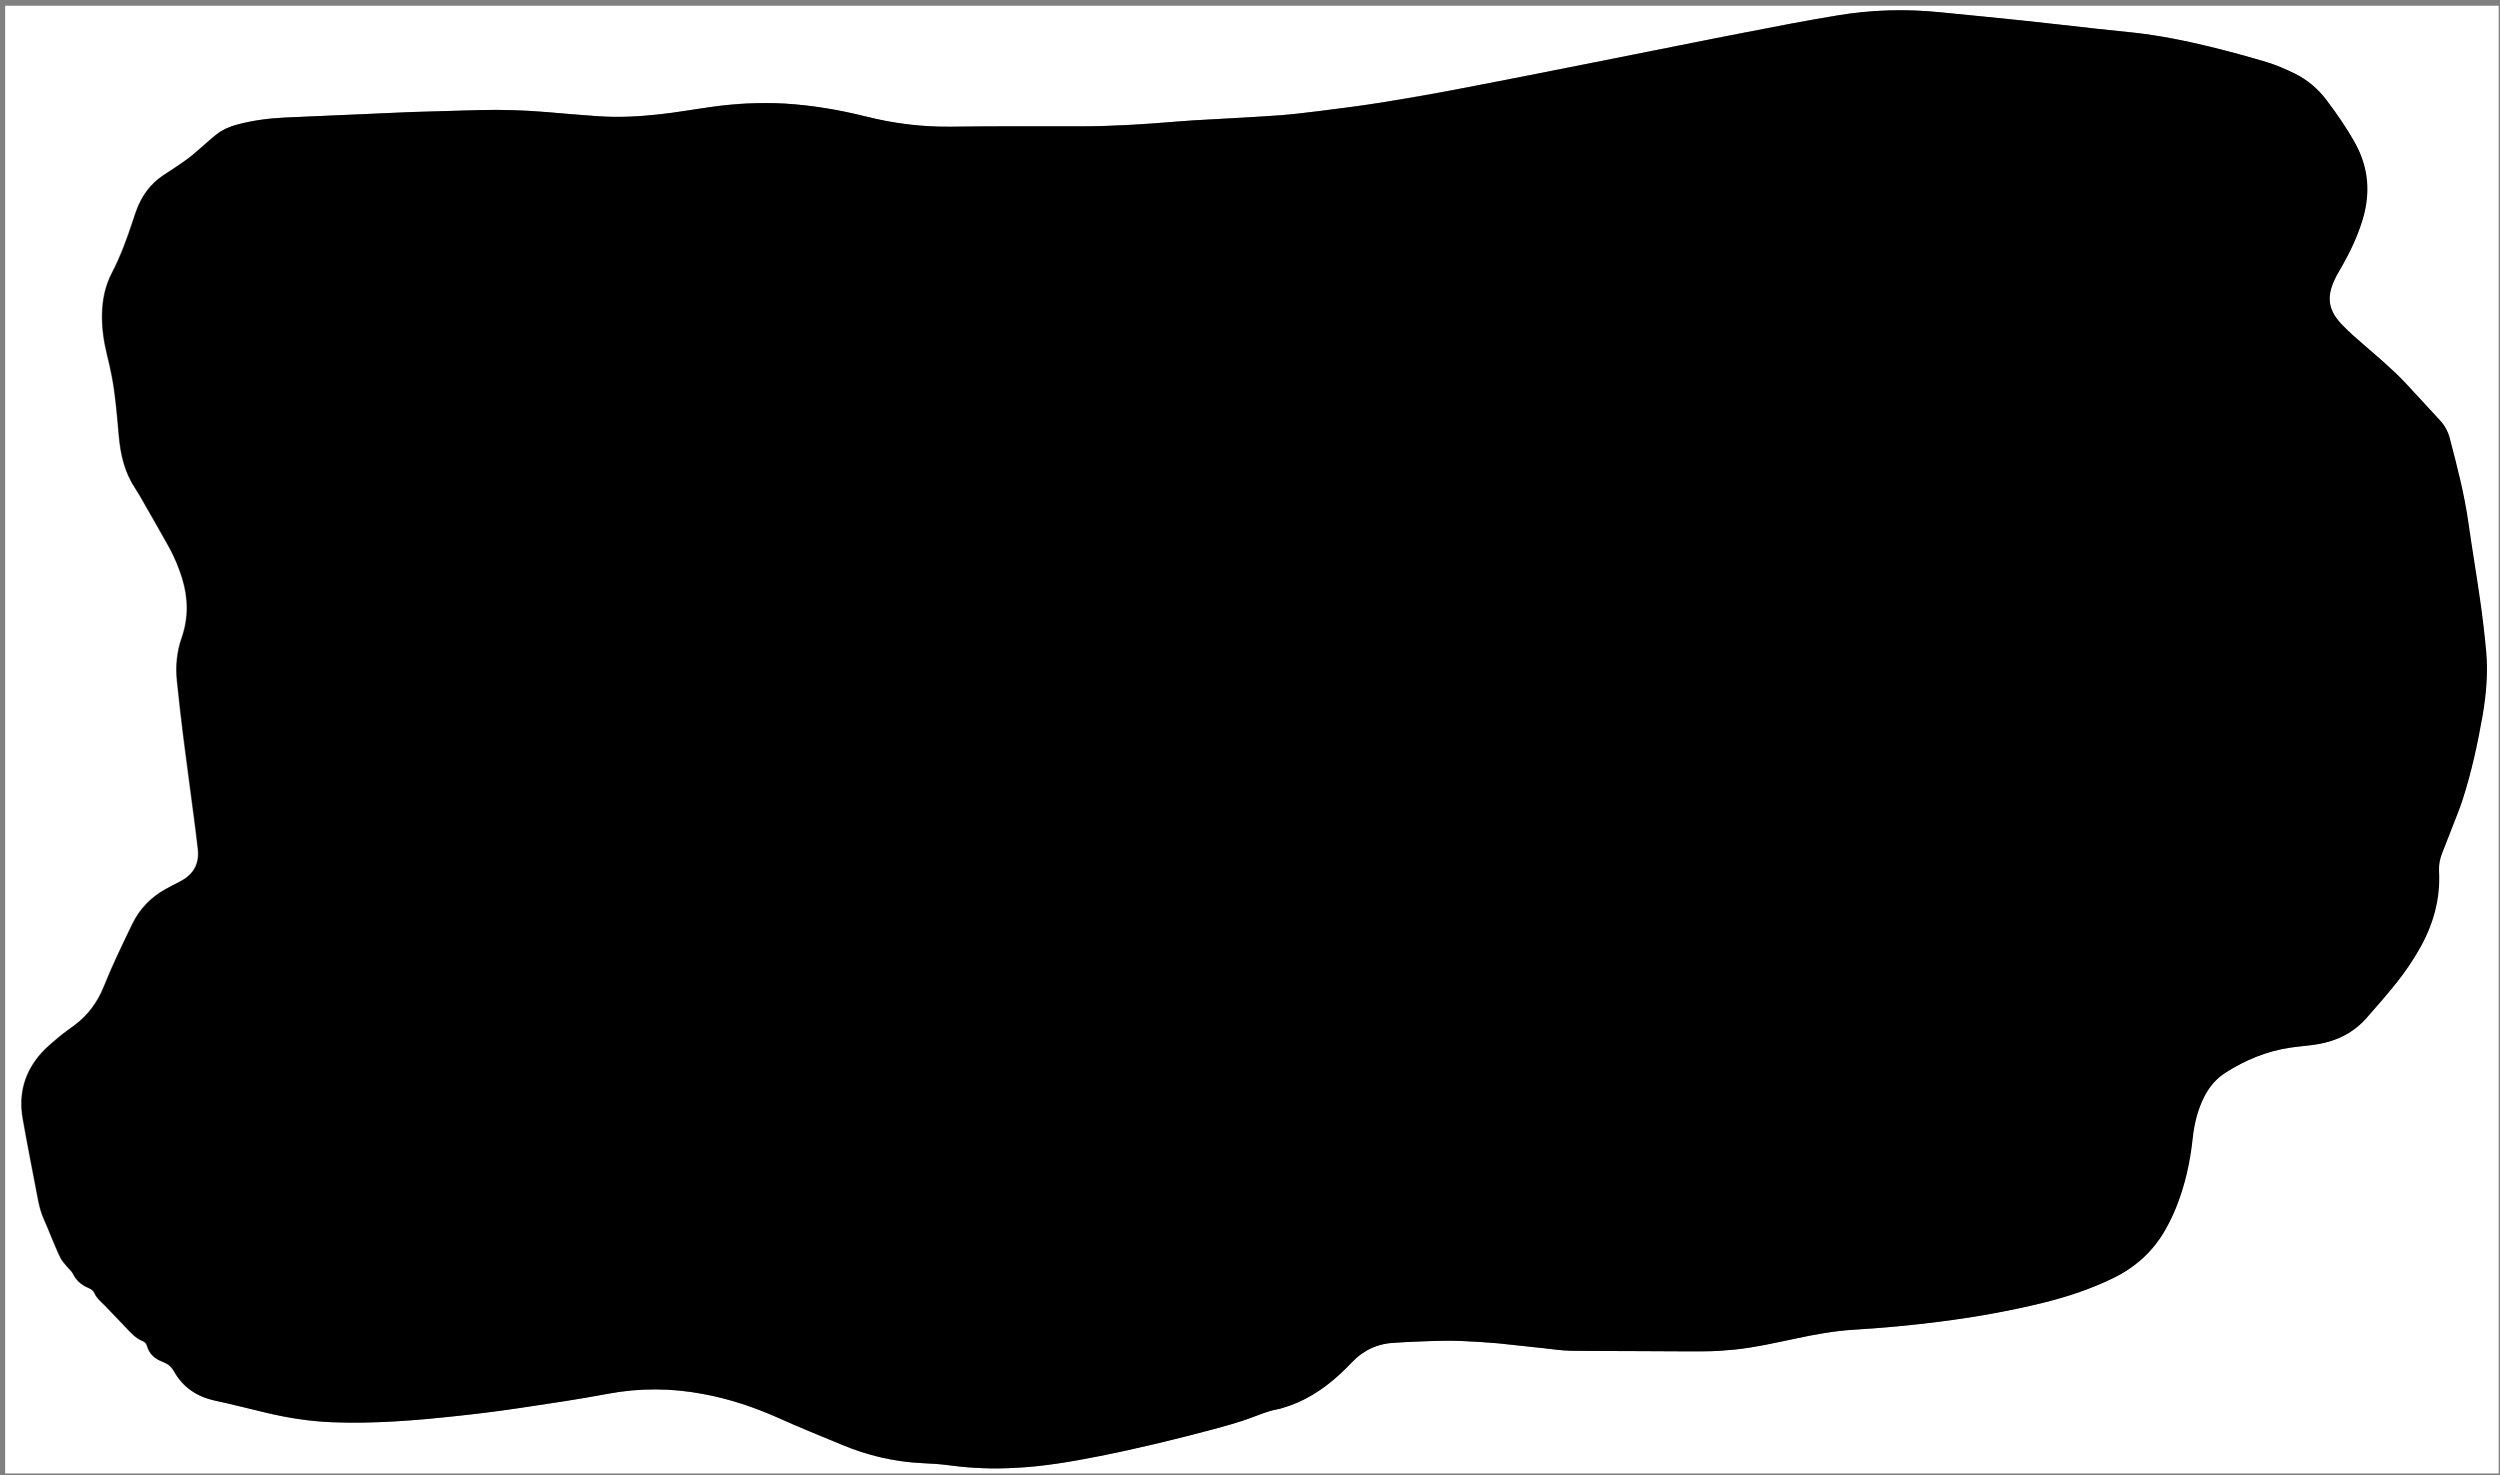 <?xml version="1.0" encoding="utf-8"?>
<!-- Generator: Adobe Illustrator 22.0.1, SVG Export Plug-In . SVG Version: 6.00 Build 0)  -->
<svg version="1.1" id="Layer_1_xA0_Image_1_" xmlns="http://www.w3.org/2000/svg" xmlns:xlink="http://www.w3.org/1999/xlink"
	 x="0px" y="0px" viewBox="0 0 1308 771.8" style="enable-background:new 0 0 1308 771.8;" xml:space="preserve">
<rect x="0" y="0" width="1308" height="771.8" fill="#808080" stroke="none"/>
<style type="text/css">
	.st0{fill:#FFFFFF;}
</style>
<g>
	<g>
		<path class="st0" d="M2.7,770.9c0-255.9,0-511.9,0-767.9c434.8,0,869.7,0,1304.6,0c0,256,0,512,0,767.9
			C872.4,770.9,437.6,770.9,2.7,770.9z M216,58.6C216,58.6,216,58.6,216,58.6c-4.8,0.1-9.6,0.4-14.4,0.6
			c-17.6,0.8-35.2,1.5-52.7,2.3c-8.5,0.4-16.9,1.5-25.1,3.7c-3.9,1.1-7.6,2.7-10.7,5.1c-2.4,1.9-4.6,3.9-6.9,5.9
			c-2.7,2.3-5.2,4.7-8.1,6.8c-4.1,3-8.4,5.8-12.7,8.6c-6.9,4.6-11.5,11-14.3,18.7c-0.6,1.7-1.1,3.3-1.7,5
			c-3.1,9.4-6.5,18.7-11.1,27.6c-3.5,6.8-5,14.1-5.1,21.8c-0.1,7.1,0.9,14,2.6,20.9c0.9,3.7,1.8,7.5,2.5,11.2
			c2,10.4,2.8,20.9,3.7,31.4c0.9,9.7,3,18.9,8.5,27.2c2,3.1,3.8,6.3,5.6,9.5c4,7.1,8.1,14.1,12.1,21.3c2.9,5.2,5.2,10.6,6.9,16.3
			c3.2,10.4,3.4,20.7-0.2,31.1c-2.6,7.4-3.3,15-2.5,22.7c1,9.4,2,18.8,3.2,28.1c1.7,14,3.7,27.9,5.5,41.9c0.8,5.9,1.5,11.7,2.2,17.6
			c1,8.2-2.3,13.9-9.7,17.5c-2.4,1.2-4.8,2.5-7.2,3.8c-7.8,4.3-13.6,10.4-17.5,18.5c-5.1,10.7-10.3,21.3-14.7,32.3
			c-3.3,8.2-8.3,15.1-15.4,20.4c-2.7,2-5.5,3.9-8.1,6.1c-3.2,2.7-6.4,5.3-9.2,8.4c-8.8,9.8-12,21.3-9.8,34.3
			c2.5,14.3,5.4,28.6,8.1,42.9c0.7,3.5,1.6,6.8,3.1,10.1c1.4,3,2.6,6.2,3.9,9.3c1.5,3.5,2.9,7.1,4.6,10.5c0.8,1.7,2.2,3.1,3.4,4.6
			c1,1.2,2.4,2.3,3.1,3.7c1.8,3.7,4.6,6.1,8.3,7.6c1.4,0.6,2.5,1.4,3.1,2.8c1.2,2.7,3.5,4.4,5.5,6.5c3.7,3.9,7.5,7.8,11.2,11.7
			c2.5,2.6,4.7,5.2,8.1,6.6c1.2,0.5,2.2,1.2,2.6,2.6c1.2,4.2,4,6.8,8,8.3c0.4,0.2,0.8,0.5,1.3,0.6c2.2,0.9,3.6,2.4,4.8,4.4
			c4.8,8.4,12.1,13.3,21.5,15.4c8.9,1.9,17.7,4.2,26.6,6.3c11.4,2.8,22.9,4.6,34.6,5c22.3,0.9,44.4-1,66.6-3.4
			c11.1-1.2,22.2-2.6,33.3-4.3c14.9-2.2,29.7-4.5,44.5-7.2c16.6-3.1,33.1-3,49.6,0.1c13.6,2.5,26.6,6.8,39.2,12.4
			c11.1,5,22.4,9.5,33.6,14.2c13.4,5.6,27.3,8.9,41.9,9.6c4.9,0.2,9.9,0.6,14.8,1.2c11.1,1.5,22.3,1.9,33.5,1.3
			c14.9-0.7,29.6-3.2,44.2-6.1c20.2-4,40.3-8.9,60.2-14.2c6.3-1.7,12.7-3.4,18.8-5.7c4.7-1.7,9.2-3.6,14.1-4.6
			c0.9-0.2,1.9-0.5,2.8-0.7c11.3-3.3,20.9-9.4,29.6-17.2c2.4-2.1,4.6-4.4,6.8-6.7c6.3-6.6,13.9-10,23-10.3c1.6-0.1,3.2-0.2,4.8-0.3
			c10.5-0.5,21.1-1.2,31.7-0.5c5.6,0.3,11.2,0.6,16.8,1.1c8.1,0.8,16.2,1.7,24.3,2.6c4.6,0.5,9.2,1.2,13.8,1.3
			c11.8,0.2,23.7,0.1,35.5,0.2c11.5,0,23,0.2,34.6,0.1c5.3,0,10.5-0.4,15.8-0.9c10.7-1.1,21.1-3.5,31.6-5.7
			c10.2-2.1,20.4-4,30.8-4.7c15-0.9,30-2.3,44.9-4.2c18.3-2.4,36.4-5.6,54.2-9.9c12.8-3.1,25.2-7.2,37-13.1
			c11.5-5.7,20.6-14,26.9-25.2c2.1-3.7,4-7.6,5.6-11.6c4.6-11.5,7.2-23.5,8.6-35.8c0.8-7.7,2.6-15.1,6.1-22.1
			c2.6-5.1,6.1-9.4,11-12.5c10.5-6.7,21.8-11.4,34.2-13.2c4.7-0.7,9.5-1,14.3-1.8c10.1-1.7,18.8-6.2,25.6-13.9
			c5.5-6.3,11-12.5,16.1-19c3.9-5,7.5-10.4,10.8-15.9c7.6-13,11.6-27,10.8-42.1c-0.2-3.1,0.5-6,1.6-8.9c1.8-4.6,3.6-9.2,5.4-13.8
			c1.8-4.8,3.8-9.5,5.4-14.4c4.6-14.3,7.8-29,10.4-43.8c2-11.1,2.9-22.2,1.9-33.5c-0.8-9.1-1.9-18.1-3.2-27.2
			c-1.9-13.5-4.2-26.9-6.1-40.3c-2.1-14.9-5.9-29.5-9.7-44c-1-3.6-2.7-6.8-5.2-9.6c-6-6.5-11.8-13-17.9-19.4
			c-6.8-7.2-14.4-13.6-21.9-20.1c-3.9-3.3-7.7-6.7-11.3-10.4c-7.3-7.5-8.3-14.6-3.8-24.1c1-2.2,2.3-4.2,3.5-6.3
			c4.5-7.8,8.3-15.9,10.9-24.5c4.2-13.8,3.3-27.1-3.7-39.9c-4.4-8-9.6-15.5-15.1-22.8c-4.5-6-10.1-10.7-16.8-14
			c-4.6-2.2-9.3-4.3-14.2-5.8c-9.9-3-20-5.7-30.1-8.2c-13-3.2-26.2-5.8-39.6-7.3c-6.4-0.7-12.7-1.3-19.1-2
			c-13.2-1.4-26.4-3-39.6-4.4c-14.3-1.5-28.6-2.8-43-4.3c-17.9-1.8-35.8-1.2-53.6,1.7c-15.8,2.6-31.5,5.7-47.2,8.7
			c-23.4,4.5-46.7,9.3-70.1,13.9c-26.8,5.3-53.6,10.7-80.5,15.8c-13.8,2.6-27.7,5-41.6,7.3c-10.7,1.7-21.5,3.1-32.3,4.4
			c-6.5,0.8-13,1.6-19.6,2.1c-12.3,0.9-24.6,1.5-36.9,2.2c-5.7,0.3-11.5,0.7-17.2,1.1c-16.6,1.4-33.2,2.4-49.8,2.5
			c-23,0-46.1-0.1-69.1,0.2c-14.8,0.2-29.4-1.7-43.7-5.3c-14-3.5-28.1-5.9-42.6-6.8c-13-0.8-25.9-0.1-38.8,1.8
			c-8.9,1.3-17.7,2.9-26.6,3.8c-10.8,1.2-21.7,1.7-32.6,1c-9.1-0.7-18.2-1.5-27.2-2.2c-11.5-1-23-1.3-34.5-1
			C239.3,57.9,227.7,58.3,216,58.6z"/>
		<path d="M216,58.6c11.7-0.3,23.3-0.7,35-1c11.5-0.3,23,0.1,34.5,1c9.1,0.8,18.2,1.6,27.2,2.2c10.9,0.8,21.8,0.2,32.6-1
			c8.9-1,17.7-2.6,26.6-3.8c12.9-1.8,25.7-2.5,38.8-1.8c14.4,0.9,28.6,3.3,42.6,6.8c14.3,3.6,28.9,5.4,43.7,5.3
			c23-0.3,46.1-0.2,69.1-0.2c16.6,0,33.2-1.1,49.8-2.5c5.7-0.5,11.5-0.8,17.2-1.1c12.3-0.7,24.6-1.3,36.9-2.2
			c6.5-0.5,13.1-1.3,19.6-2.1c10.8-1.4,21.6-2.7,32.3-4.4c13.9-2.2,27.8-4.6,41.6-7.3c26.8-5.1,53.7-10.5,80.5-15.8
			c23.4-4.6,46.7-9.4,70.1-13.9c15.7-3.1,31.4-6.1,47.2-8.7c17.7-3,35.6-3.5,53.6-1.7c14.3,1.4,28.7,2.8,43,4.3
			c13.2,1.4,26.4,2.9,39.6,4.4c6.4,0.7,12.7,1.3,19.1,2c13.4,1.5,26.5,4.1,39.6,7.3c10.1,2.5,20.1,5.2,30.1,8.2
			c4.9,1.5,9.6,3.6,14.2,5.8c6.7,3.3,12.3,8,16.8,14c5.5,7.3,10.7,14.8,15.1,22.8c7,12.8,7.9,26.1,3.7,39.9
			c-2.6,8.6-6.5,16.7-10.9,24.5c-1.2,2.1-2.5,4.1-3.5,6.3c-4.6,9.5-3.6,16.5,3.8,24.1c3.6,3.7,7.4,7.1,11.3,10.4
			c7.5,6.5,15.1,12.9,21.9,20.1c6,6.4,11.9,13,17.9,19.4c2.6,2.8,4.3,6,5.2,9.6c3.8,14.5,7.6,29.1,9.7,44
			c1.9,13.5,4.2,26.9,6.1,40.3c1.3,9,2.4,18.1,3.2,27.2c1,11.2,0,22.4-1.9,33.5c-2.6,14.8-5.8,29.5-10.4,43.8
			c-1.6,4.9-3.5,9.6-5.4,14.4c-1.8,4.6-3.6,9.2-5.4,13.8c-1.1,2.9-1.7,5.8-1.6,8.9c0.9,15.2-3.2,29.2-10.8,42.1
			c-3.2,5.5-6.8,10.8-10.8,15.9c-5.1,6.5-10.7,12.8-16.1,19c-6.8,7.8-15.5,12.2-25.6,13.9c-4.7,0.8-9.5,1.1-14.3,1.8
			c-12.4,1.8-23.7,6.5-34.2,13.2c-4.8,3.1-8.4,7.4-11,12.5c-3.5,6.9-5.3,14.4-6.1,22.1c-1.3,12.3-4,24.3-8.6,35.8
			c-1.6,4-3.5,7.9-5.6,11.6c-6.3,11.2-15.4,19.5-26.9,25.2c-11.8,5.8-24.3,9.9-37,13.1c-17.9,4.4-36,7.6-54.2,9.9
			c-14.9,1.9-29.9,3.3-44.9,4.2c-10.4,0.6-20.6,2.5-30.8,4.7c-10.5,2.2-20.9,4.6-31.6,5.7c-5.2,0.5-10.5,0.9-15.8,0.9
			c-11.5,0.1-23-0.1-34.6-0.1c-11.8-0.1-23.7,0-35.5-0.2c-4.6-0.1-9.2-0.8-13.8-1.3c-8.1-0.8-16.2-1.8-24.3-2.6
			c-5.6-0.5-11.2-0.8-16.8-1.1c-10.6-0.6-21.1,0.1-31.7,0.5c-1.6,0.1-3.2,0.2-4.8,0.3c-9.1,0.3-16.7,3.7-23,10.3
			c-2.2,2.3-4.5,4.6-6.8,6.7c-8.6,7.8-18.3,14-29.6,17.2c-0.9,0.3-1.8,0.6-2.8,0.7c-4.9,0.9-9.4,2.9-14.1,4.6
			c-6.1,2.2-12.5,4-18.8,5.7c-19.9,5.3-40,10.2-60.2,14.2c-14.6,2.9-29.3,5.4-44.2,6.1c-11.2,0.6-22.4,0.2-33.5-1.3
			c-4.9-0.7-9.9-1-14.8-1.2c-14.5-0.7-28.5-4-41.9-9.6c-11.2-4.6-22.5-9.2-33.6-14.2c-12.6-5.6-25.6-9.9-39.2-12.4
			c-16.5-3.1-33-3.2-49.6-0.1c-14.8,2.8-29.6,5-44.5,7.2c-11.1,1.7-22.2,3.1-33.3,4.3c-22.1,2.4-44.3,4.3-66.6,3.4
			c-11.7-0.5-23.2-2.3-34.6-5c-8.9-2.1-17.7-4.4-26.6-6.3c-9.5-2-16.8-6.9-21.5-15.4c-1.2-2.1-2.6-3.5-4.8-4.4
			c-0.4-0.2-0.8-0.5-1.3-0.6c-4-1.5-6.9-4.1-8-8.3c-0.4-1.4-1.3-2.1-2.6-2.6c-3.3-1.4-5.6-4-8.1-6.6c-3.7-3.9-7.5-7.8-11.2-11.7
			c-2-2.1-4.3-3.7-5.5-6.5c-0.6-1.4-1.7-2.2-3.1-2.8c-3.7-1.5-6.5-3.9-8.3-7.6c-0.7-1.4-2.1-2.4-3.1-3.7c-1.2-1.5-2.6-2.9-3.4-4.6
			c-1.7-3.4-3.1-7-4.6-10.5c-1.3-3.1-2.5-6.2-3.9-9.3c-1.5-3.2-2.4-6.6-3.1-10.1c-2.7-14.3-5.6-28.6-8.1-42.9
			c-2.3-12.9,1-24.5,9.8-34.3c2.8-3.1,6-5.7,9.2-8.4c2.6-2.2,5.4-4,8.1-6.1c7.1-5.3,12.2-12.2,15.4-20.4c4.4-11,9.5-21.6,14.7-32.3
			c3.9-8.1,9.8-14.2,17.5-18.5c2.4-1.3,4.8-2.6,7.2-3.8c7.3-3.6,10.7-9.3,9.7-17.5c-0.7-5.9-1.4-11.7-2.2-17.6
			c-1.8-14-3.7-27.9-5.5-41.9c-1.2-9.4-2.2-18.7-3.2-28.1c-0.8-7.7-0.1-15.3,2.5-22.7c3.6-10.4,3.4-20.7,0.2-31.1
			c-1.8-5.7-4.1-11.1-6.9-16.3c-3.9-7.1-8-14.2-12.1-21.3c-1.8-3.2-3.6-6.4-5.6-9.5c-5.5-8.2-7.6-17.5-8.5-27.2
			c-1-10.5-1.7-21-3.7-31.4c-0.7-3.8-1.6-7.5-2.5-11.2c-1.7-6.9-2.7-13.8-2.6-20.9c0.1-7.7,1.6-15,5.1-21.8
			c4.6-8.8,8-18.1,11.1-27.6c0.5-1.7,1.1-3.4,1.7-5c2.8-7.8,7.3-14.1,14.3-18.7c4.3-2.8,8.6-5.6,12.7-8.6c2.8-2.1,5.4-4.5,8.1-6.8
			c2.3-2,4.5-4.1,6.9-5.9c3.2-2.5,6.8-4.1,10.7-5.1c8.2-2.2,16.6-3.3,25.1-3.7c17.6-0.8,35.2-1.5,52.7-2.3
			C206.4,59,211.2,58.8,216,58.6C216,58.6,216,58.6,216,58.6z"/>
	</g>
</g>
</svg>
